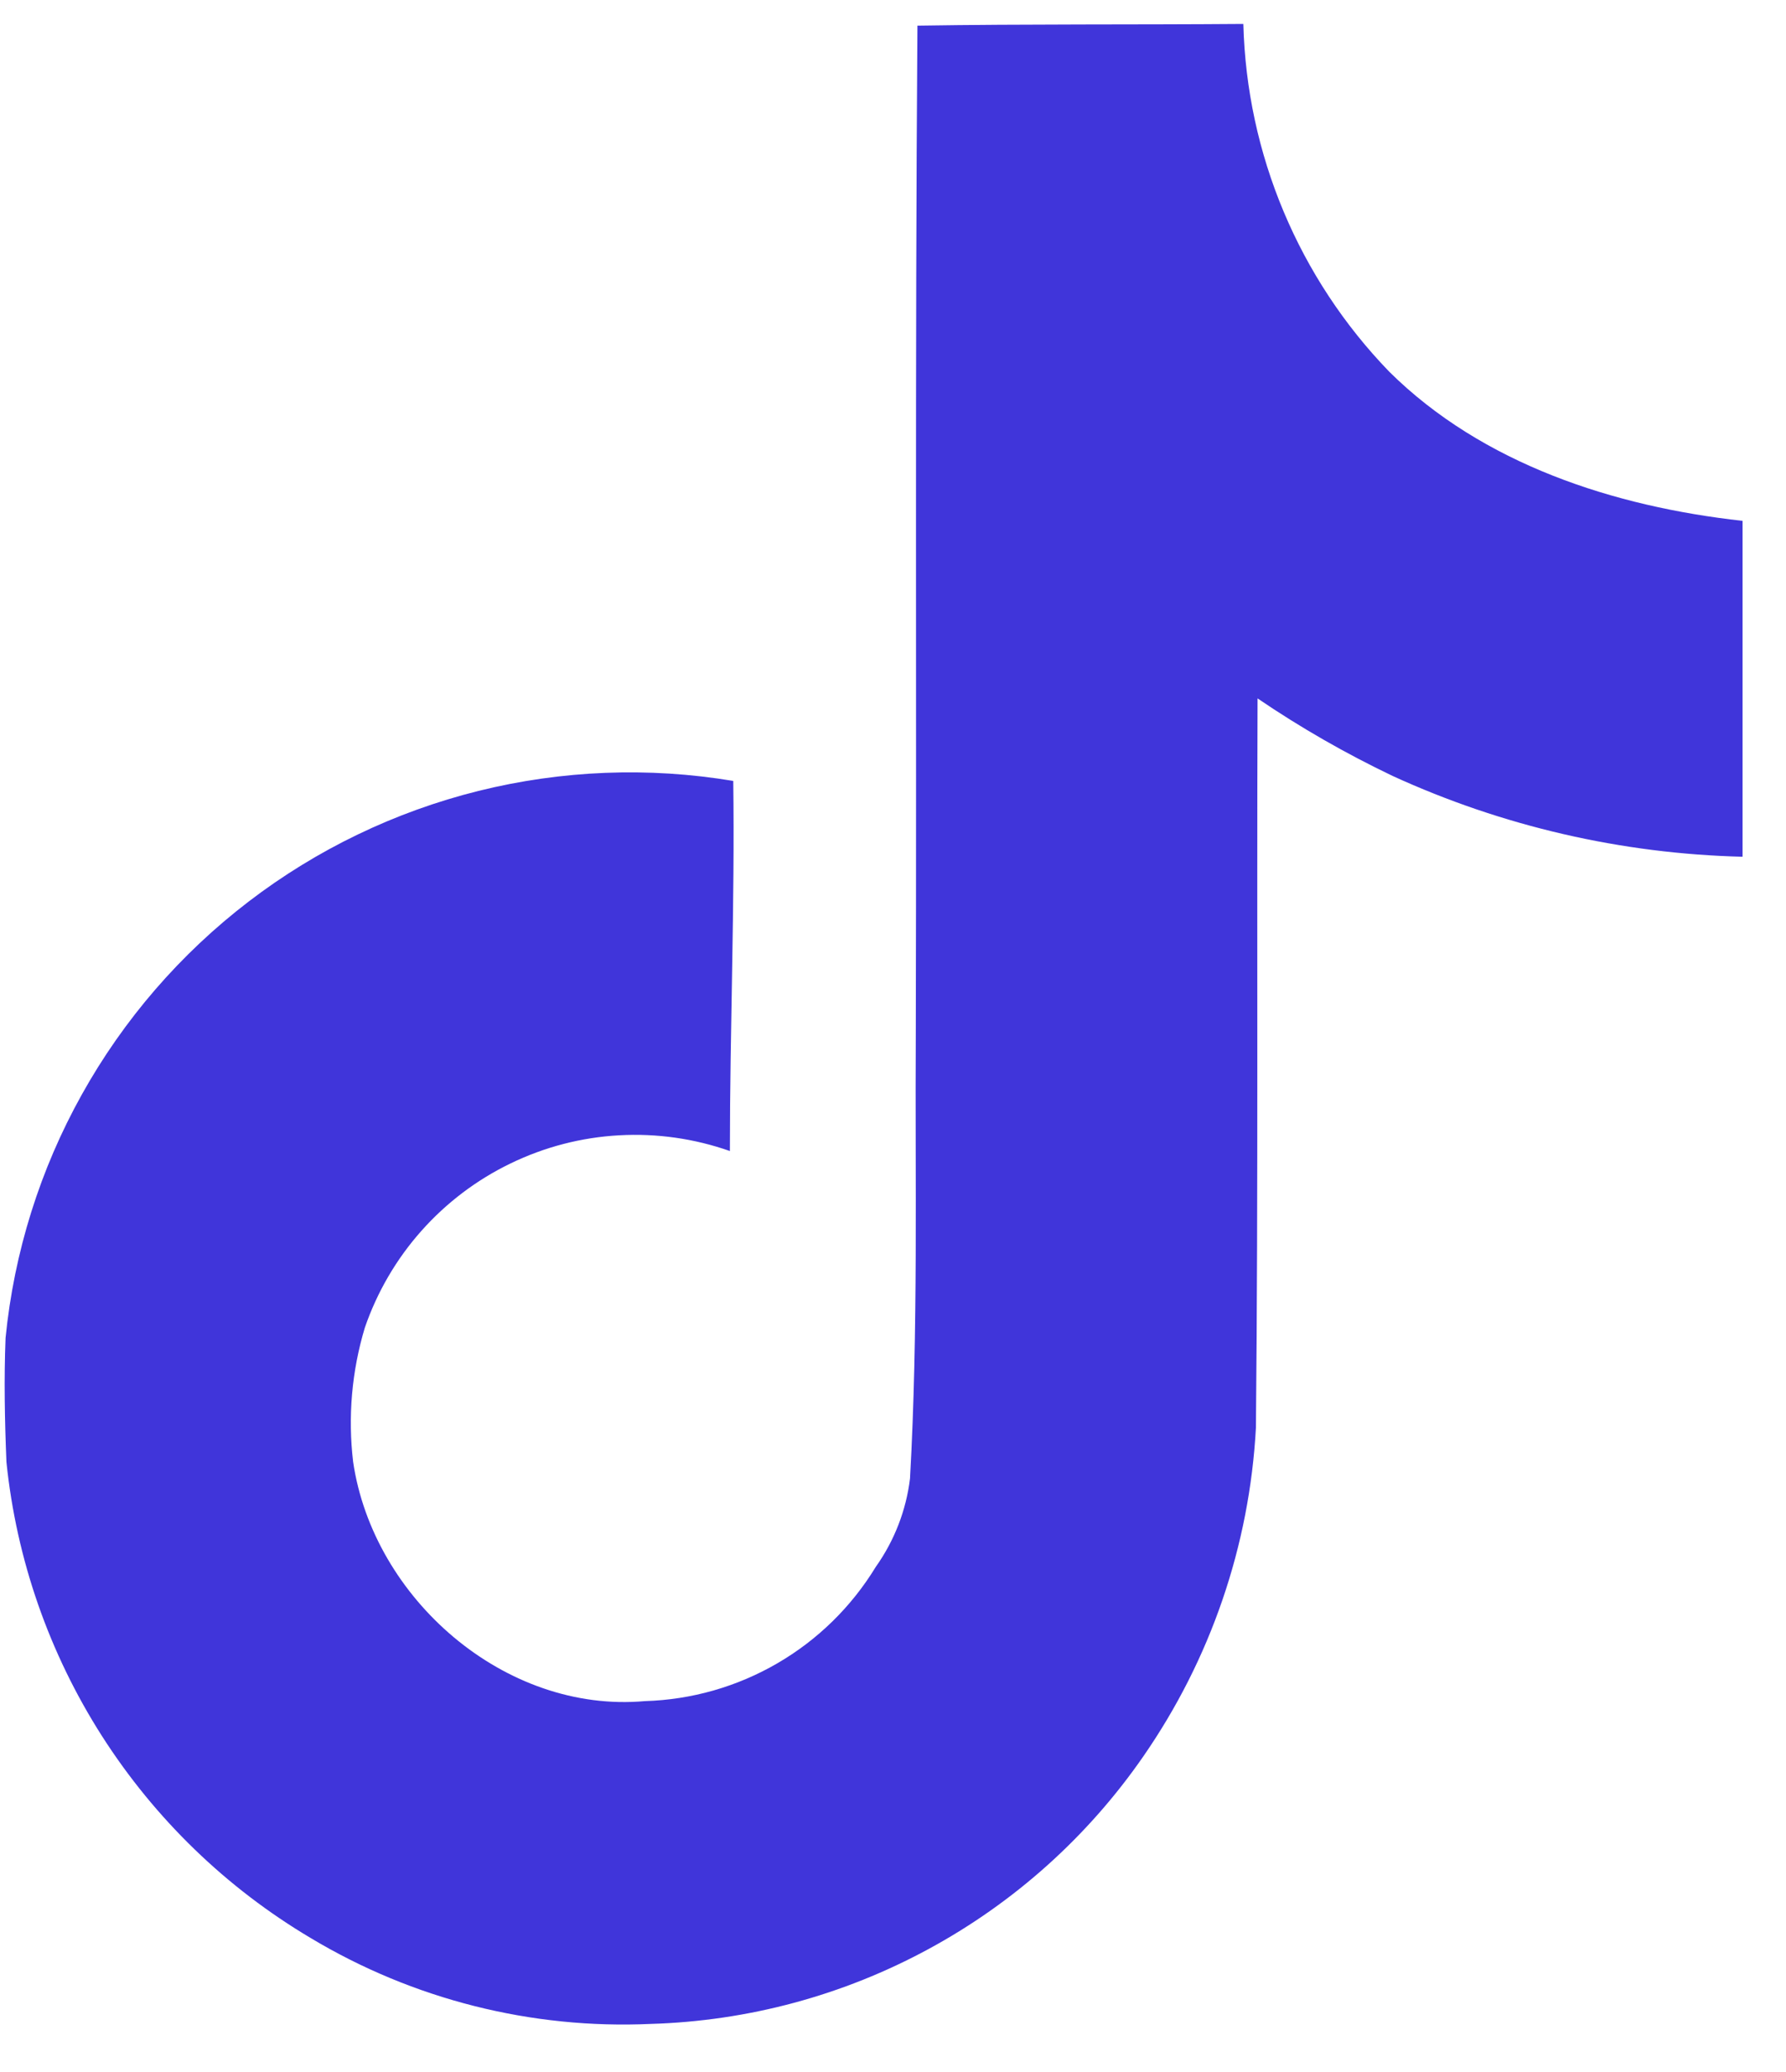 <svg width="25" height="29" viewBox="0 0 25 29" fill="none" xmlns="http://www.w3.org/2000/svg">
<path d="M12.842 0.359C14.371 0.335 15.888 0.347 17.404 0.335C17.451 2.156 18.179 3.892 19.445 5.201C20.751 6.496 22.595 7.091 24.392 7.29V11.991C22.699 11.95 21.032 11.565 19.493 10.86C18.836 10.546 18.204 10.184 17.603 9.775C17.591 13.182 17.614 16.589 17.58 19.984C17.491 21.633 16.945 23.224 16.005 24.581C15.229 25.703 14.201 26.626 13.003 27.276C11.806 27.927 10.472 28.287 9.109 28.327C7.439 28.403 5.783 27.985 4.349 27.125C3.168 26.424 2.168 25.456 1.428 24.299C0.689 23.142 0.23 21.828 0.09 20.462C0.066 19.879 0.055 19.296 0.078 18.724C0.197 17.527 0.56 16.368 1.146 15.318C1.731 14.268 2.526 13.349 3.481 12.618C4.436 11.887 5.53 11.361 6.697 11.07C7.864 10.78 9.078 10.732 10.264 10.93C10.287 12.656 10.217 14.383 10.217 16.11C9.719 15.935 9.192 15.86 8.665 15.89C8.138 15.919 7.623 16.053 7.148 16.283C6.673 16.512 6.248 16.834 5.898 17.228C5.547 17.623 5.279 18.083 5.107 18.582C4.924 19.19 4.868 19.829 4.943 20.46C5.224 22.374 7.067 23.984 9.027 23.809C9.68 23.79 10.317 23.608 10.881 23.28C11.446 22.952 11.919 22.488 12.259 21.93C12.519 21.564 12.684 21.139 12.738 20.694C12.855 18.605 12.807 16.528 12.819 14.44C12.831 9.738 12.807 5.047 12.842 0.357V0.359Z" fill="#4035DA"/>
</svg>
